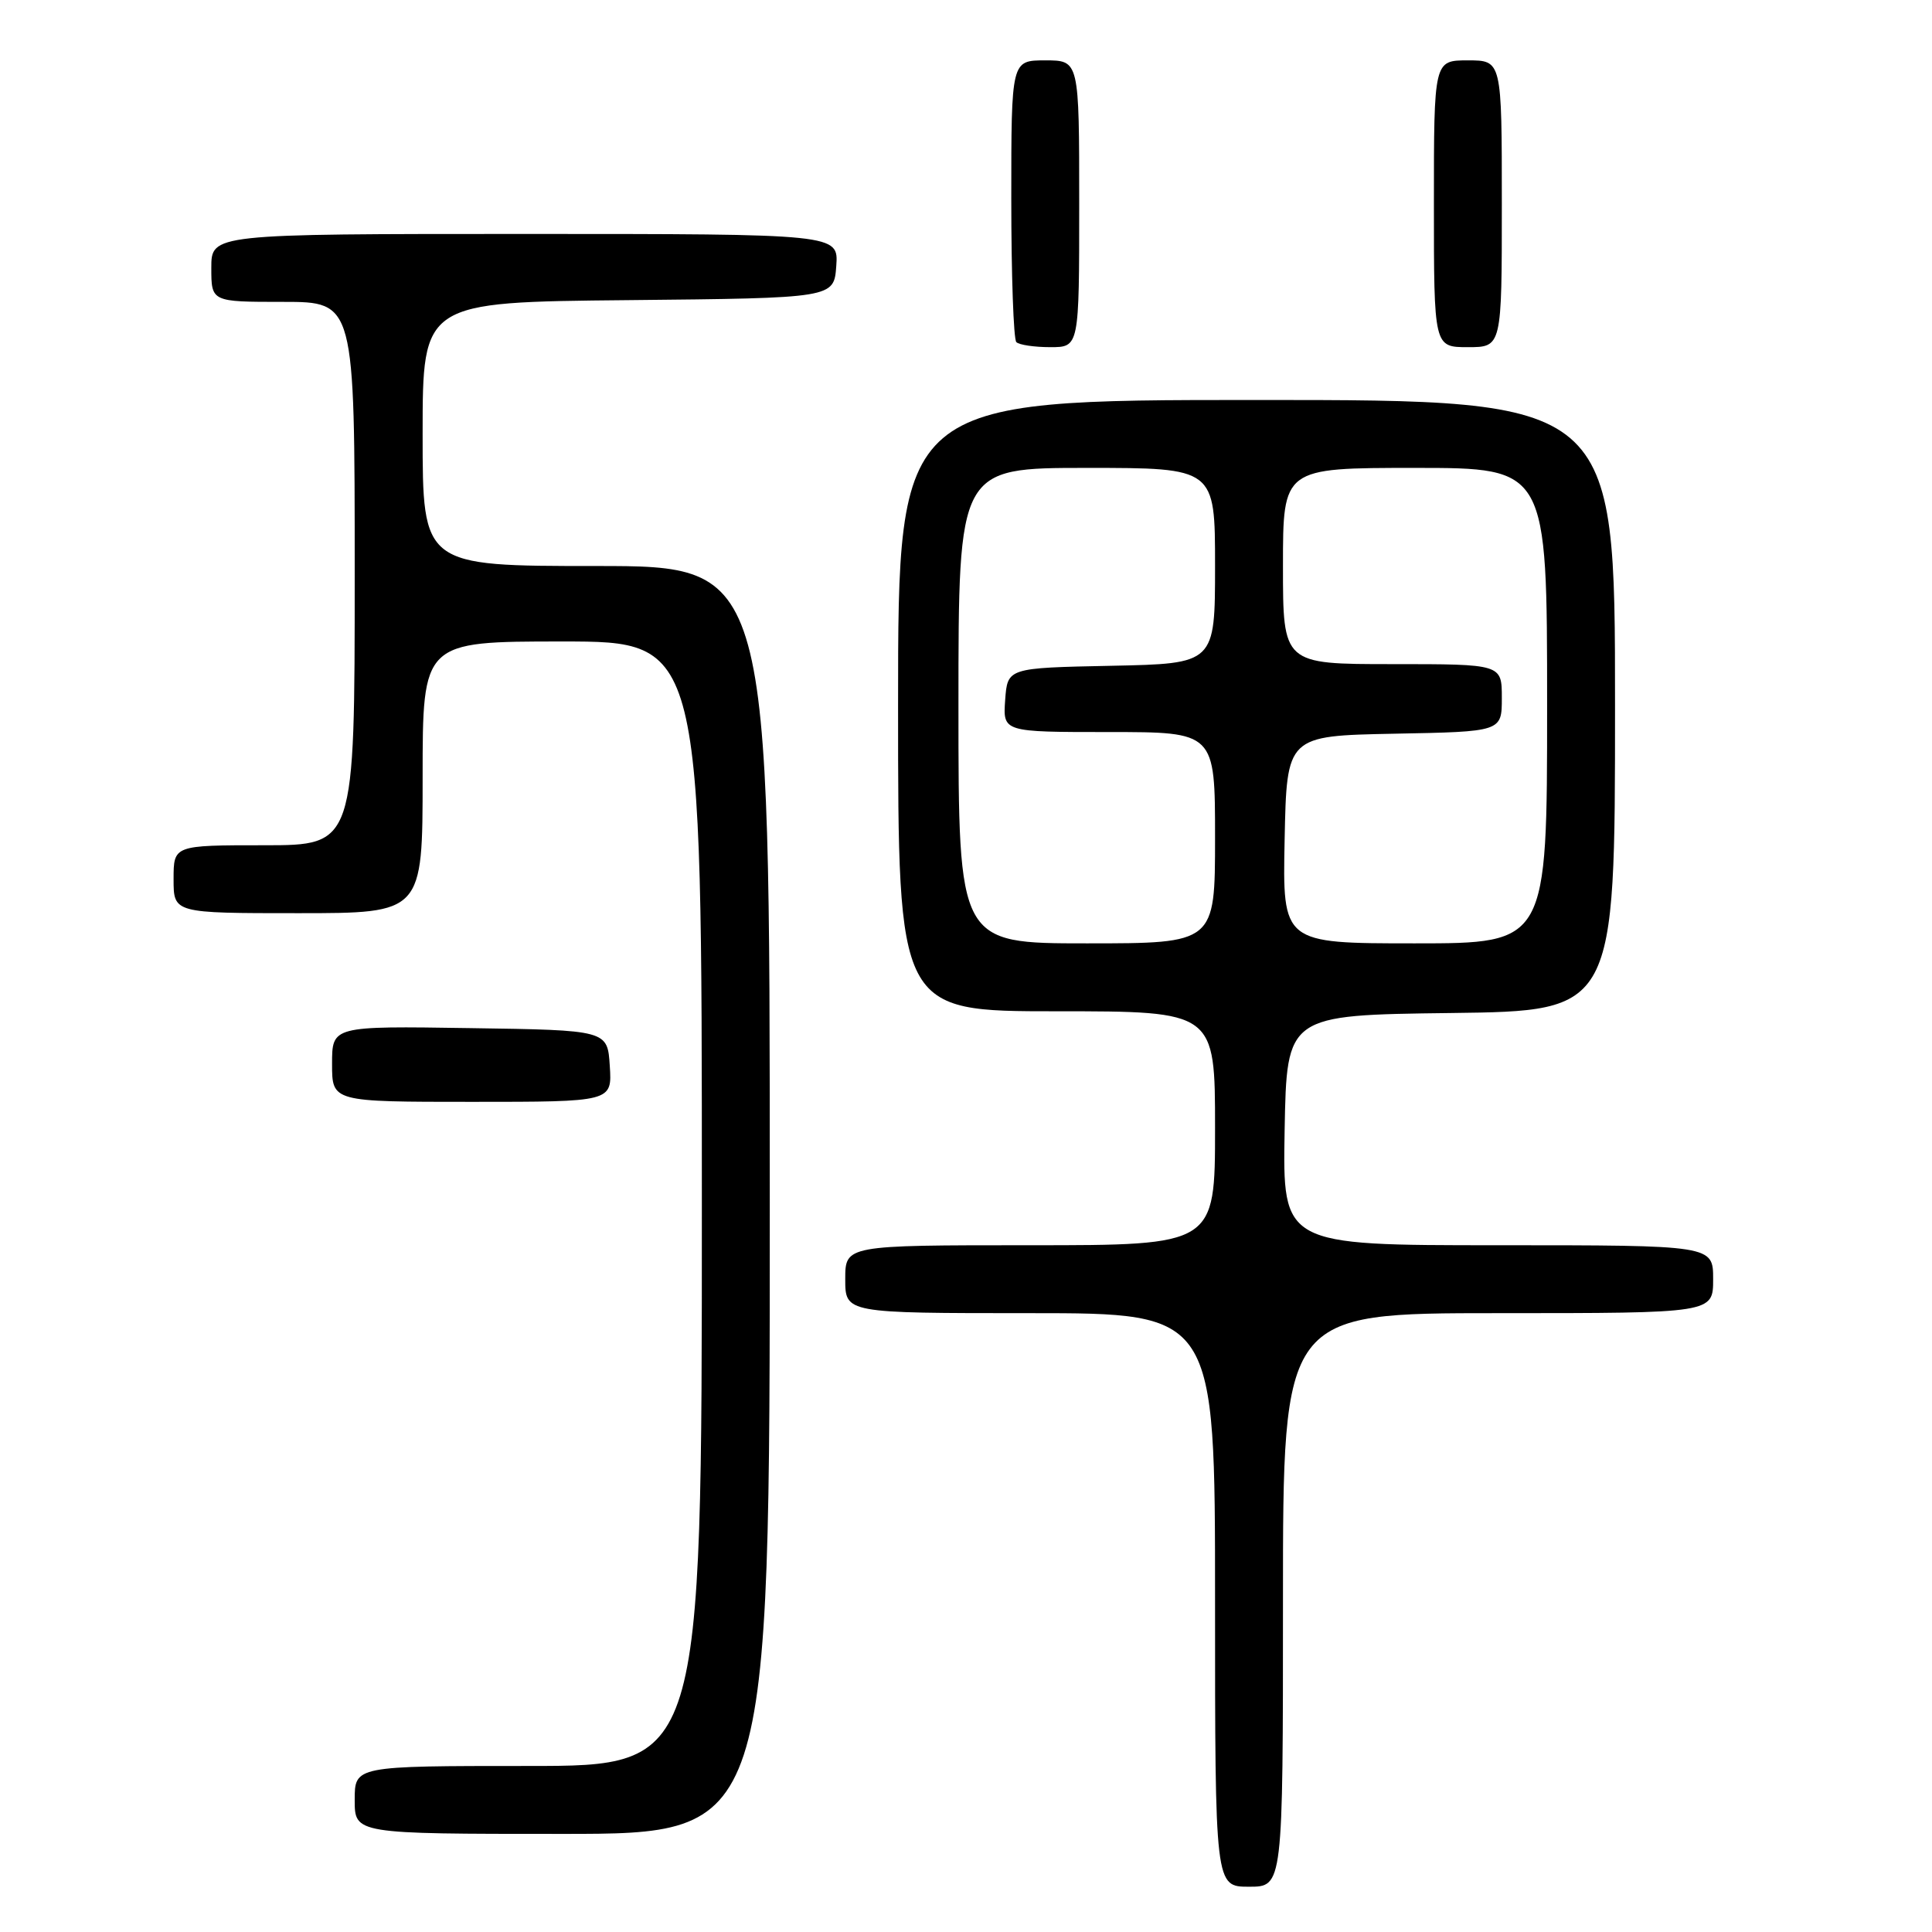 <?xml version="1.0" encoding="UTF-8" standalone="no"?>
<!DOCTYPE svg PUBLIC "-//W3C//DTD SVG 1.1//EN" "http://www.w3.org/Graphics/SVG/1.1/DTD/svg11.dtd" >
<svg xmlns="http://www.w3.org/2000/svg" xmlns:xlink="http://www.w3.org/1999/xlink" version="1.1" viewBox="0 0 256 256">
 <g >
 <path fill="currentColor"
d=" M 170.00 212.00 C 170.00 174.00 170.00 174.00 198.50 174.00 C 227.00 174.00 227.00 174.00 227.00 169.50 C 227.00 165.00 227.00 165.00 198.47 165.00 C 169.95 165.00 169.95 165.00 170.22 149.75 C 170.50 134.50 170.50 134.50 192.25 134.23 C 214.00 133.96 214.00 133.96 214.00 93.48 C 214.00 53.00 214.00 53.00 166.50 53.00 C 119.00 53.00 119.00 53.00 119.00 93.50 C 119.00 134.00 119.00 134.00 140.00 134.00 C 161.00 134.00 161.00 134.00 161.00 149.50 C 161.00 165.00 161.00 165.00 136.50 165.00 C 112.00 165.00 112.00 165.00 112.00 169.50 C 112.00 174.00 112.00 174.00 136.50 174.00 C 161.00 174.00 161.00 174.00 161.00 212.00 C 161.00 250.00 161.00 250.00 165.50 250.00 C 170.00 250.00 170.00 250.00 170.00 212.00 Z  M 102.00 159.00 C 102.00 75.00 102.00 75.00 79.00 75.00 C 56.00 75.00 56.00 75.00 56.00 57.52 C 56.00 40.03 56.00 40.03 83.25 39.77 C 110.50 39.50 110.50 39.50 110.81 35.25 C 111.11 31.00 111.11 31.00 69.56 31.00 C 28.00 31.00 28.00 31.00 28.00 35.50 C 28.00 40.00 28.00 40.00 37.50 40.00 C 47.00 40.00 47.00 40.00 47.00 76.00 C 47.00 112.00 47.00 112.00 35.00 112.00 C 23.00 112.00 23.00 112.00 23.00 116.50 C 23.00 121.00 23.00 121.00 39.50 121.00 C 56.00 121.00 56.00 121.00 56.00 103.00 C 56.00 85.00 56.00 85.00 74.50 85.00 C 93.00 85.00 93.00 85.00 93.00 159.50 C 93.00 234.00 93.00 234.00 70.00 234.00 C 47.00 234.00 47.00 234.00 47.00 238.50 C 47.00 243.00 47.00 243.00 74.50 243.00 C 102.00 243.00 102.00 243.00 102.00 159.00 Z  M 80.80 141.25 C 80.50 136.50 80.50 136.50 62.25 136.23 C 44.00 135.95 44.00 135.95 44.00 140.98 C 44.00 146.00 44.00 146.00 62.55 146.00 C 81.11 146.00 81.11 146.00 80.80 141.25 Z  M 143.00 27.00 C 143.00 8.00 143.00 8.00 138.50 8.00 C 134.00 8.00 134.00 8.00 134.00 26.33 C 134.00 36.42 134.30 44.97 134.67 45.33 C 135.03 45.70 137.06 46.00 139.17 46.00 C 143.00 46.00 143.00 46.00 143.00 27.00 Z  M 199.00 27.00 C 199.00 8.00 199.00 8.00 194.50 8.00 C 190.00 8.00 190.00 8.00 190.00 27.00 C 190.00 46.00 190.00 46.00 194.50 46.00 C 199.00 46.00 199.00 46.00 199.00 27.00 Z  M 127.00 93.50 C 127.00 62.00 127.00 62.00 144.00 62.00 C 161.00 62.00 161.00 62.00 161.00 74.97 C 161.00 87.94 161.00 87.94 147.25 88.22 C 133.50 88.50 133.50 88.50 133.19 92.75 C 132.89 97.00 132.89 97.00 146.94 97.00 C 161.00 97.00 161.00 97.00 161.00 111.00 C 161.00 125.00 161.00 125.00 144.00 125.00 C 127.00 125.00 127.00 125.00 127.00 93.50 Z  M 170.22 111.25 C 170.50 97.50 170.50 97.50 184.75 97.22 C 199.00 96.95 199.00 96.95 199.00 92.47 C 199.00 88.00 199.00 88.00 184.50 88.00 C 170.00 88.00 170.00 88.00 170.00 75.00 C 170.00 62.00 170.00 62.00 187.50 62.00 C 205.00 62.00 205.00 62.00 205.00 93.50 C 205.00 125.00 205.00 125.00 187.47 125.00 C 169.94 125.00 169.94 125.00 170.22 111.25 Z "/>
</g>
</svg>
